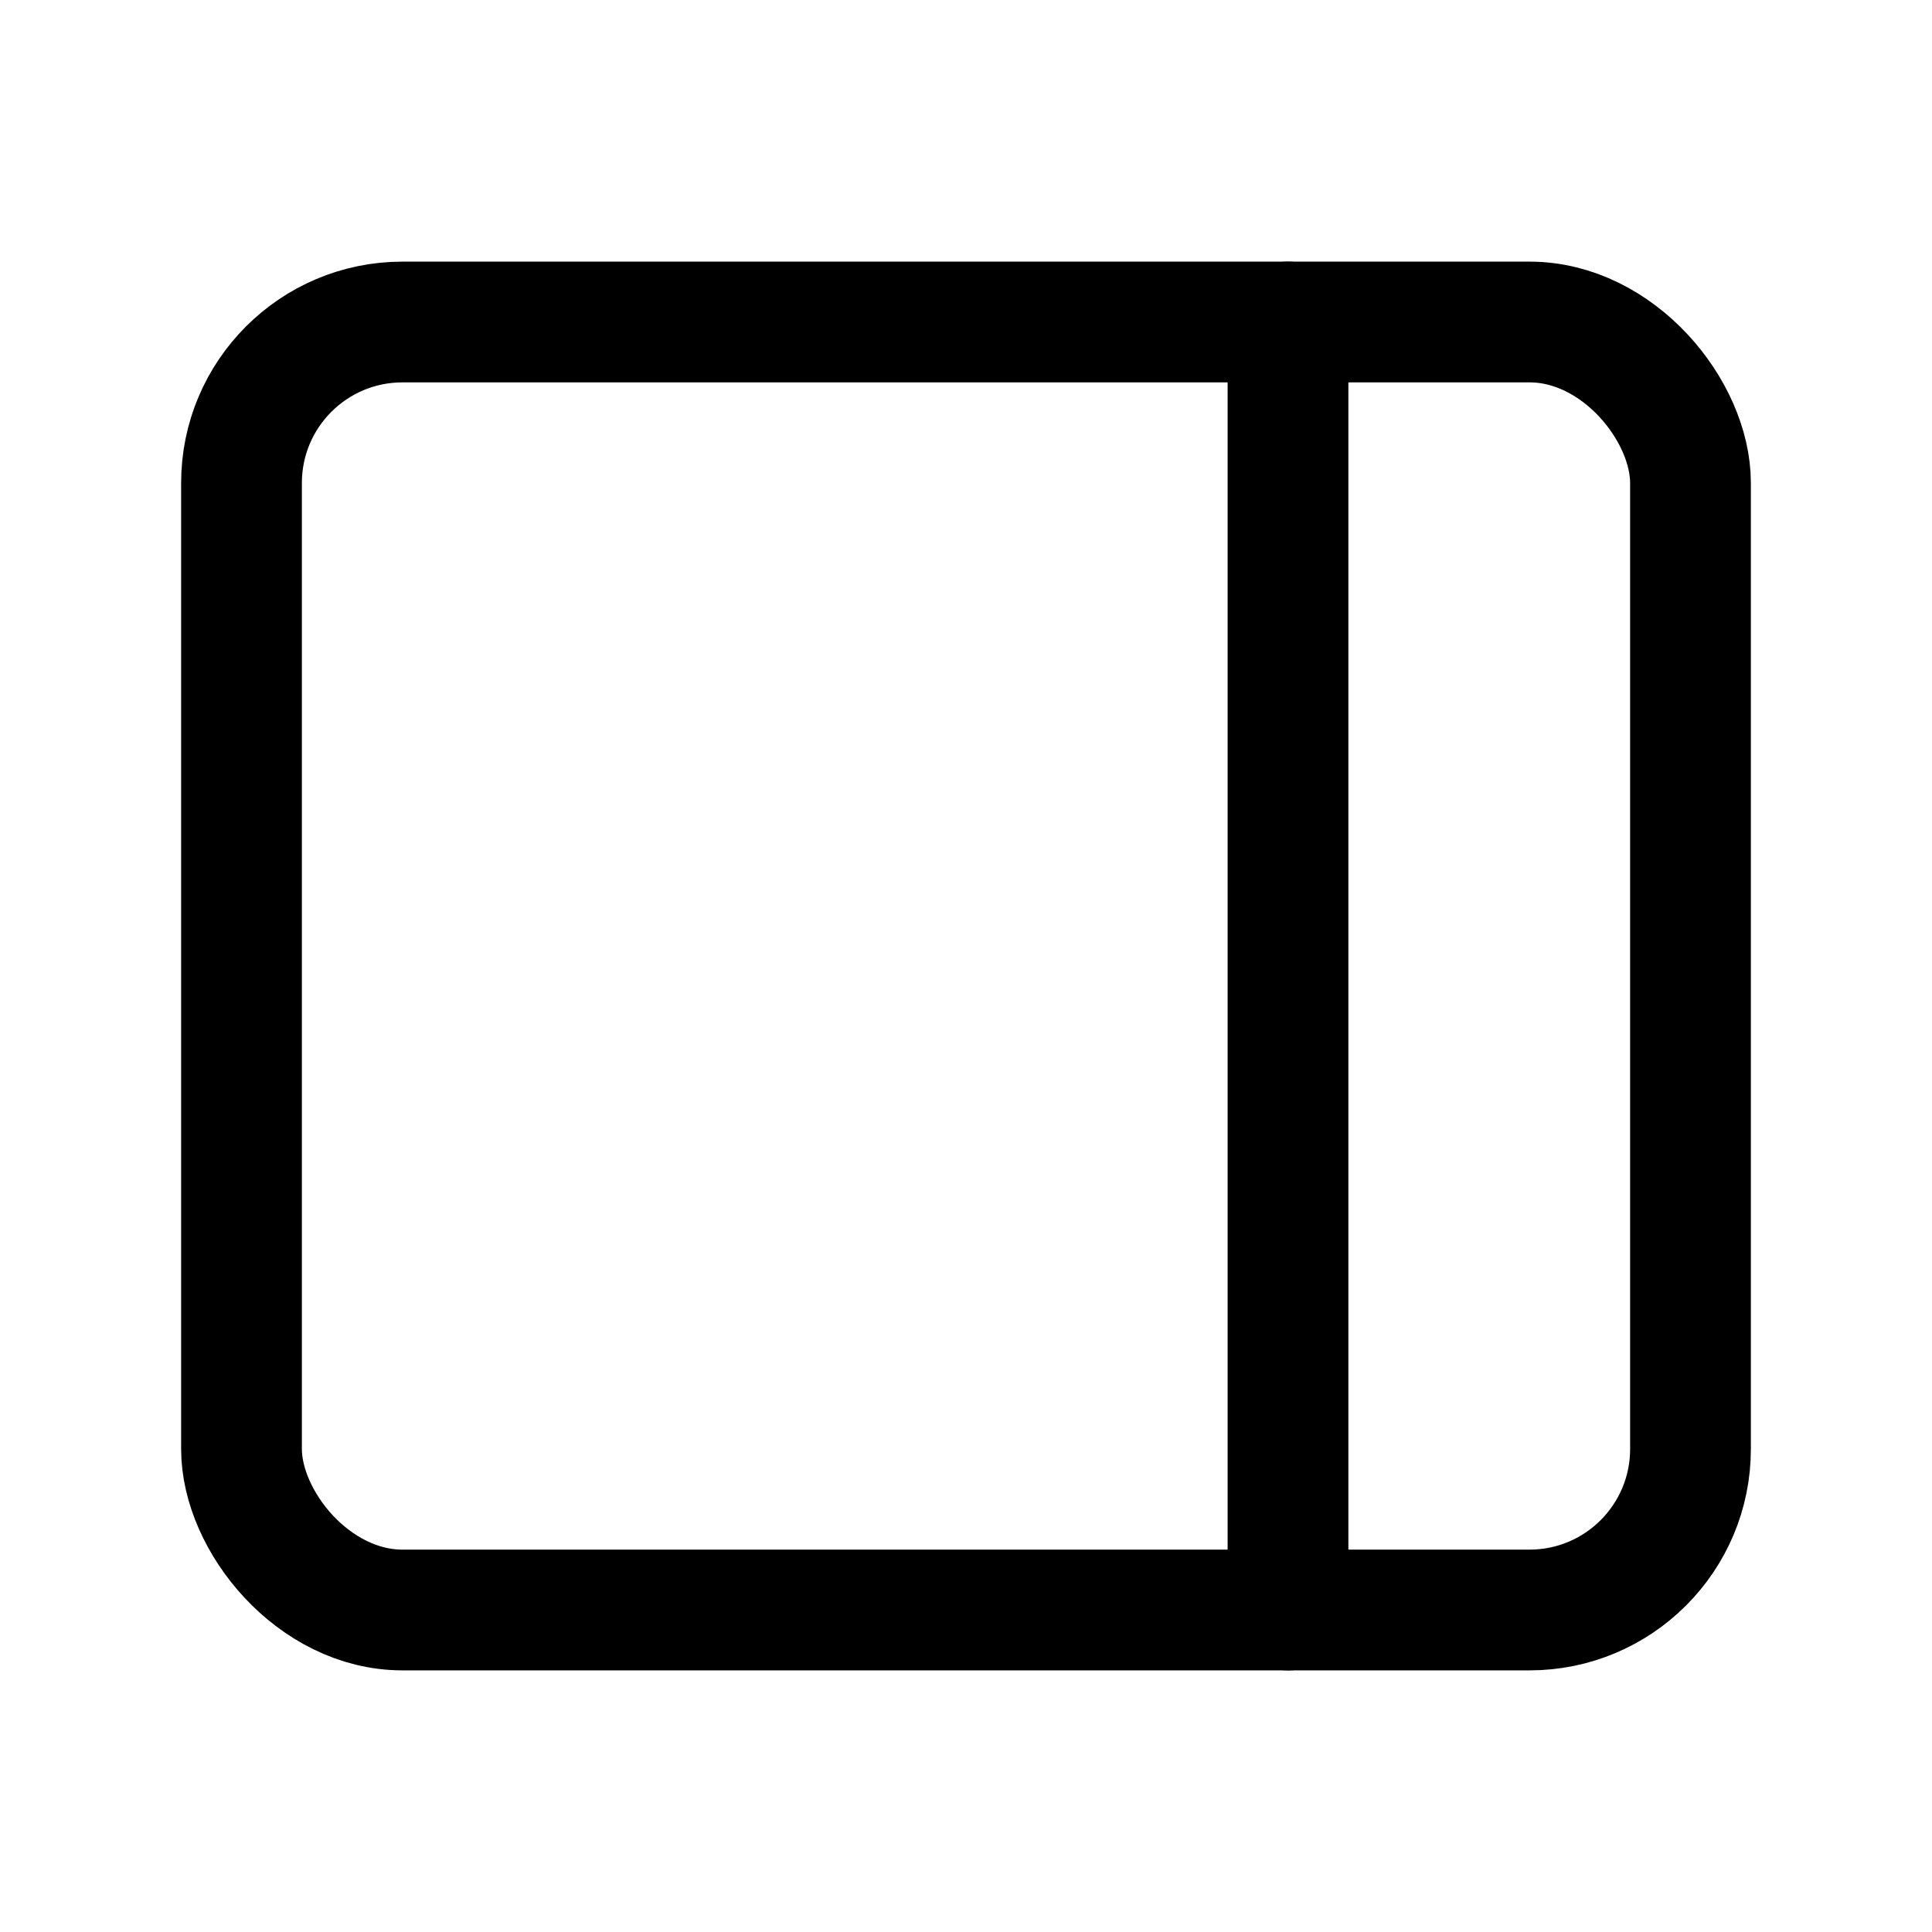 <!-- panel-right.svg -->
<svg xmlns="http://www.w3.org/2000/svg" width="1em" height="1em"
     viewBox="0 0 24 24" fill="none" stroke="currentColor"
     stroke-width="1.5" stroke-linecap="round" stroke-linejoin="round" role="img" aria-label="Panel Right">
  <title>Panel Right</title>
  <rect x="3" y="4" width="18" height="16" rx="2" />
  <path d="M16 4v16" />
</svg>
